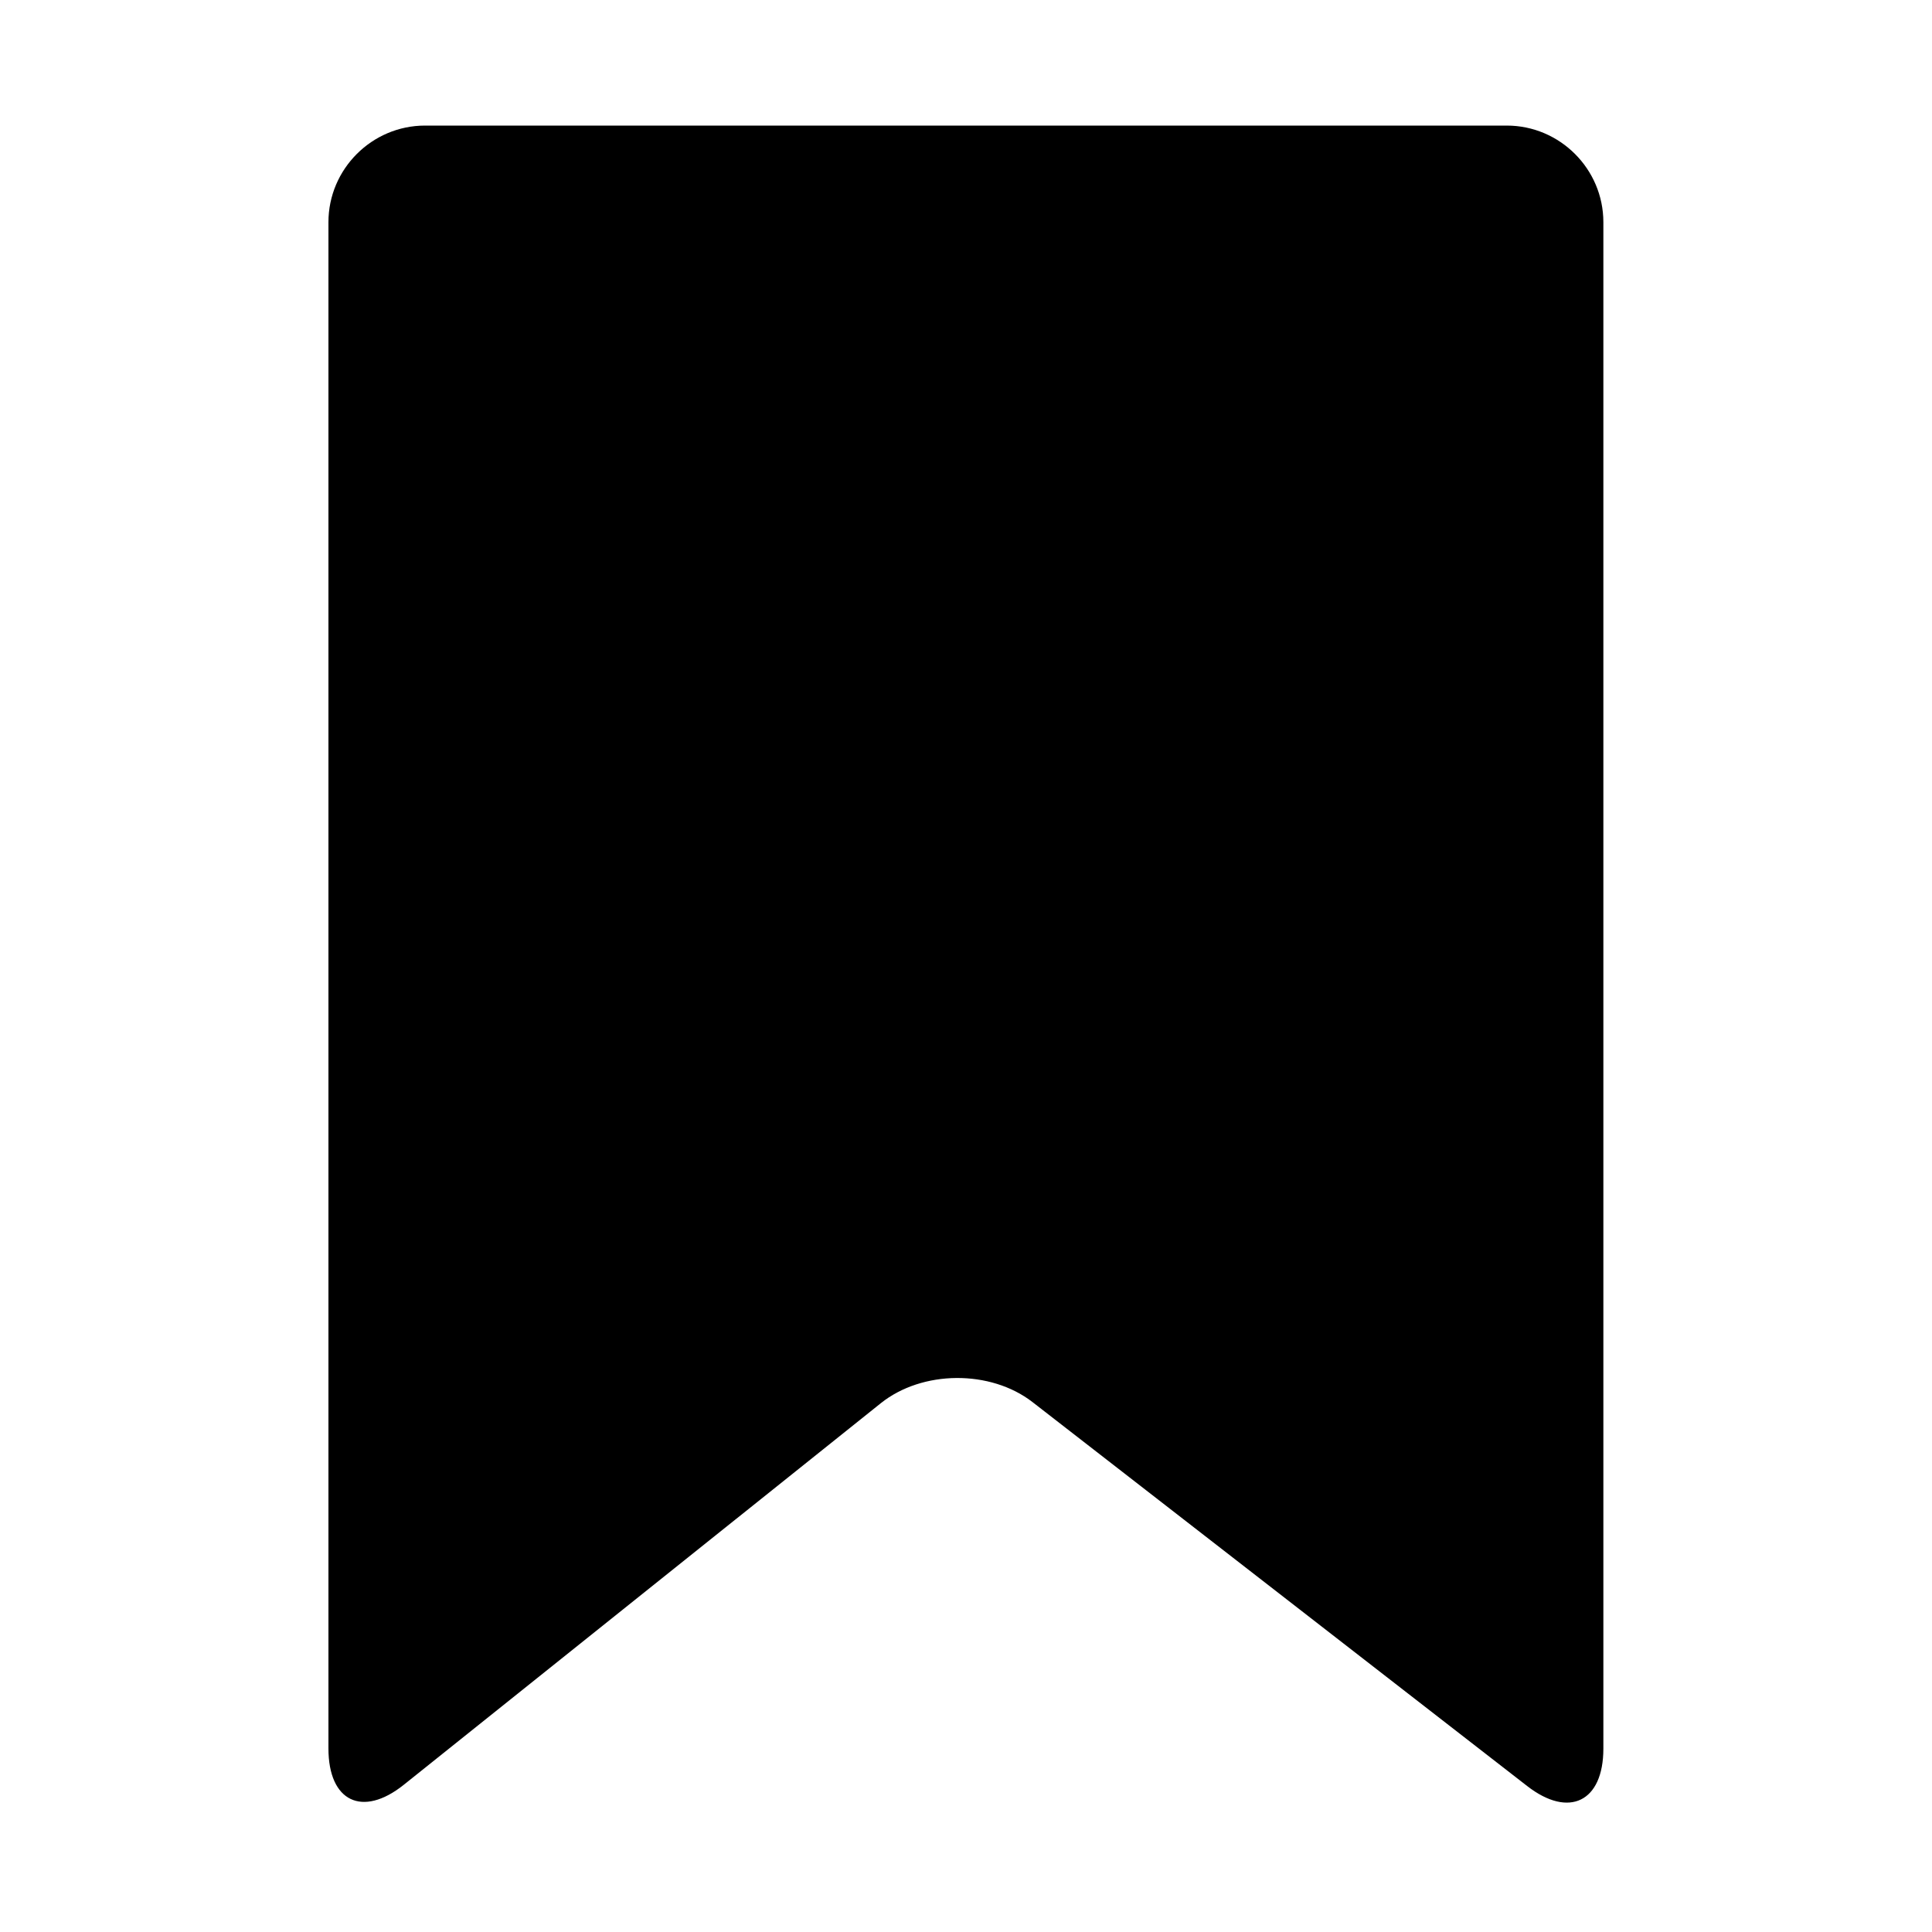 <svg id="Interface_B_out" height="100" viewBox="0 0 100 100" width="100" xmlns="http://www.w3.org/2000/svg" data-name="Interface B out"><path d="m20.9 92.38 24.69-19.75c2.15-1.72 5.68-1.74 7.85-.06l25.6 19.87c2.17 1.69 3.95.82 3.95-1.93v-79.01c0-2.75-2.25-5-5-5h-55.99c-2.75 0-5 2.25-5 5v79c0 2.75 1.76 3.59 3.9 1.88z"/></svg>